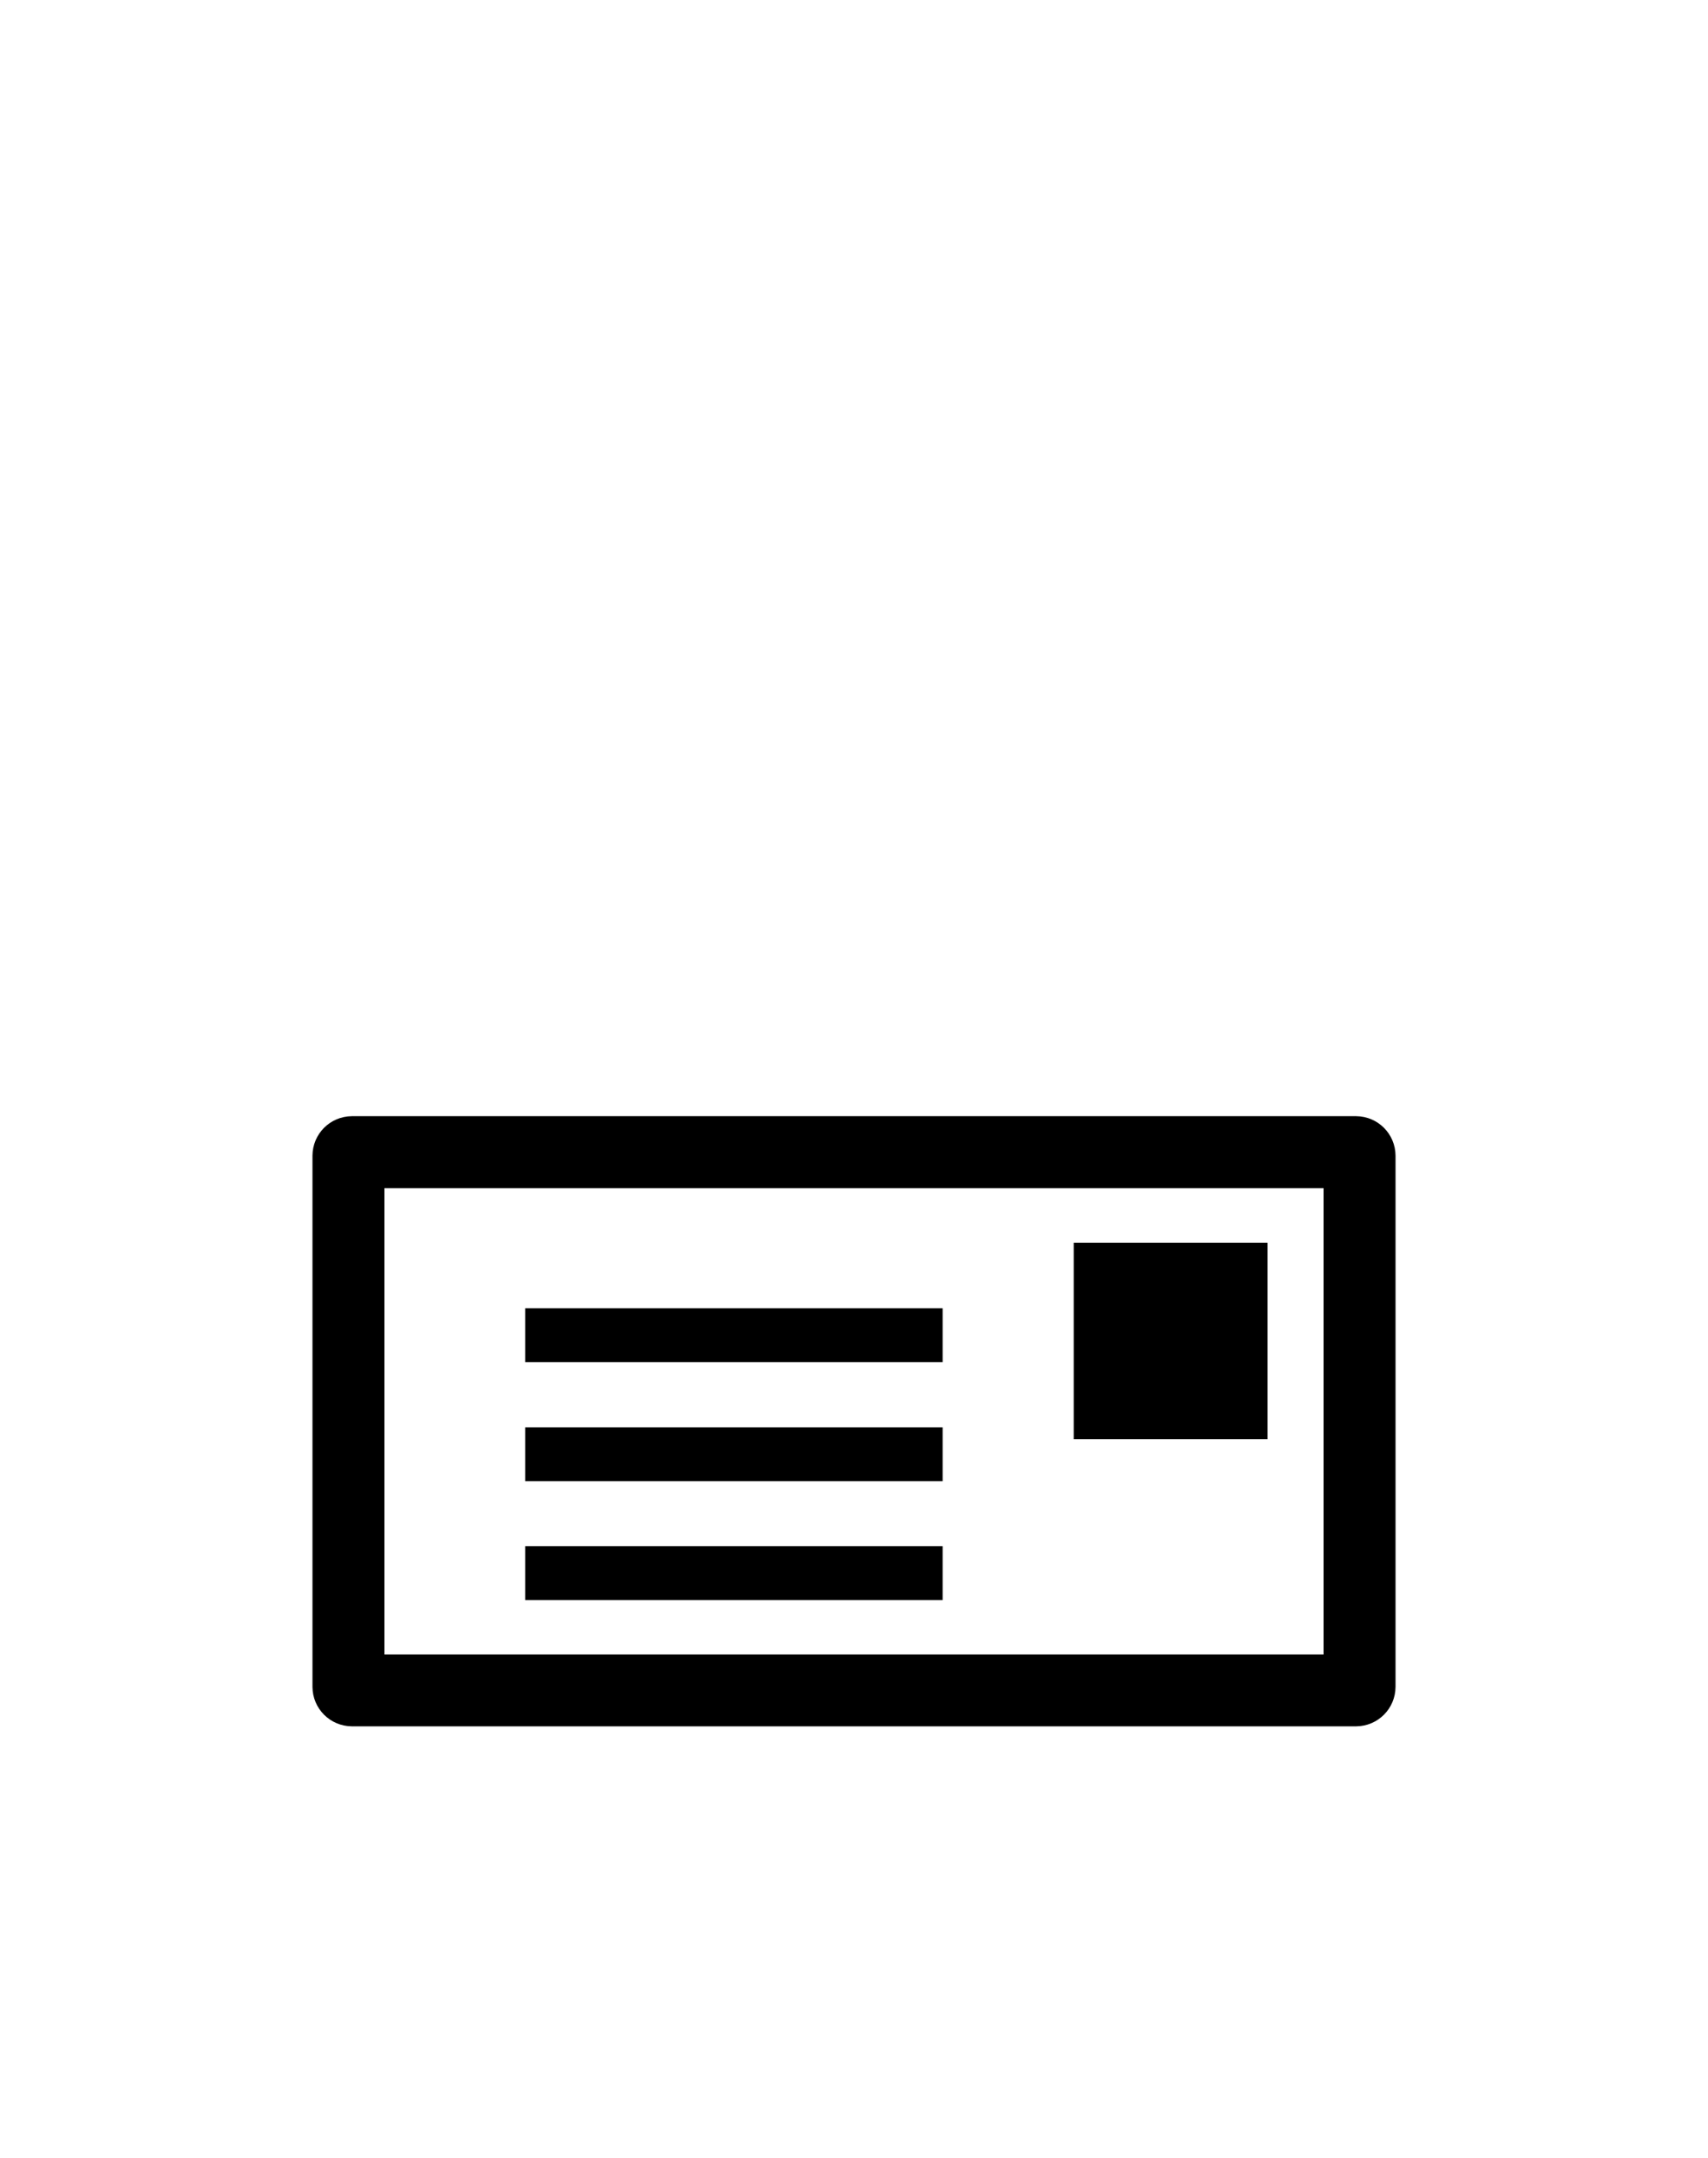 <?xml version="1.0" encoding="utf-8"?>
<!-- Generator: Adobe Illustrator 21.1.0, SVG Export Plug-In . SVG Version: 6.00 Build 0)  -->
<svg version="1.1" id="Icon" xmlns="http://www.w3.org/2000/svg" xmlns:xlink="http://www.w3.org/1999/xlink" x="0px" y="0px"
	 viewBox="0 0 950 1200" style="enable-background:new 0 0 950 1200;" xml:space="preserve">
<title>Artboard 1</title>
<path d="M736.2,660.7V920H213.8V660.7H736.2 M754.3,620.7H195.7c-12.1,0.1-21.8,9.8-21.9,21.9v295.5c0.1,12.1,9.8,21.8,21.9,21.9
	h558.6c12.1-0.1,21.8-9.8,21.9-21.9V642.6C776.1,630.5,766.4,620.8,754.3,620.7z"/>
<rect x="292.1" y="859.8" width="232.2" height="30"/>
<rect x="292.1" y="793.7" width="232.2" height="30"/>
<rect x="292.1" y="727.5" width="232.2" height="30"/>
<rect x="597.2" y="691.1" width="107.8" height="109.2"/>
</svg>

